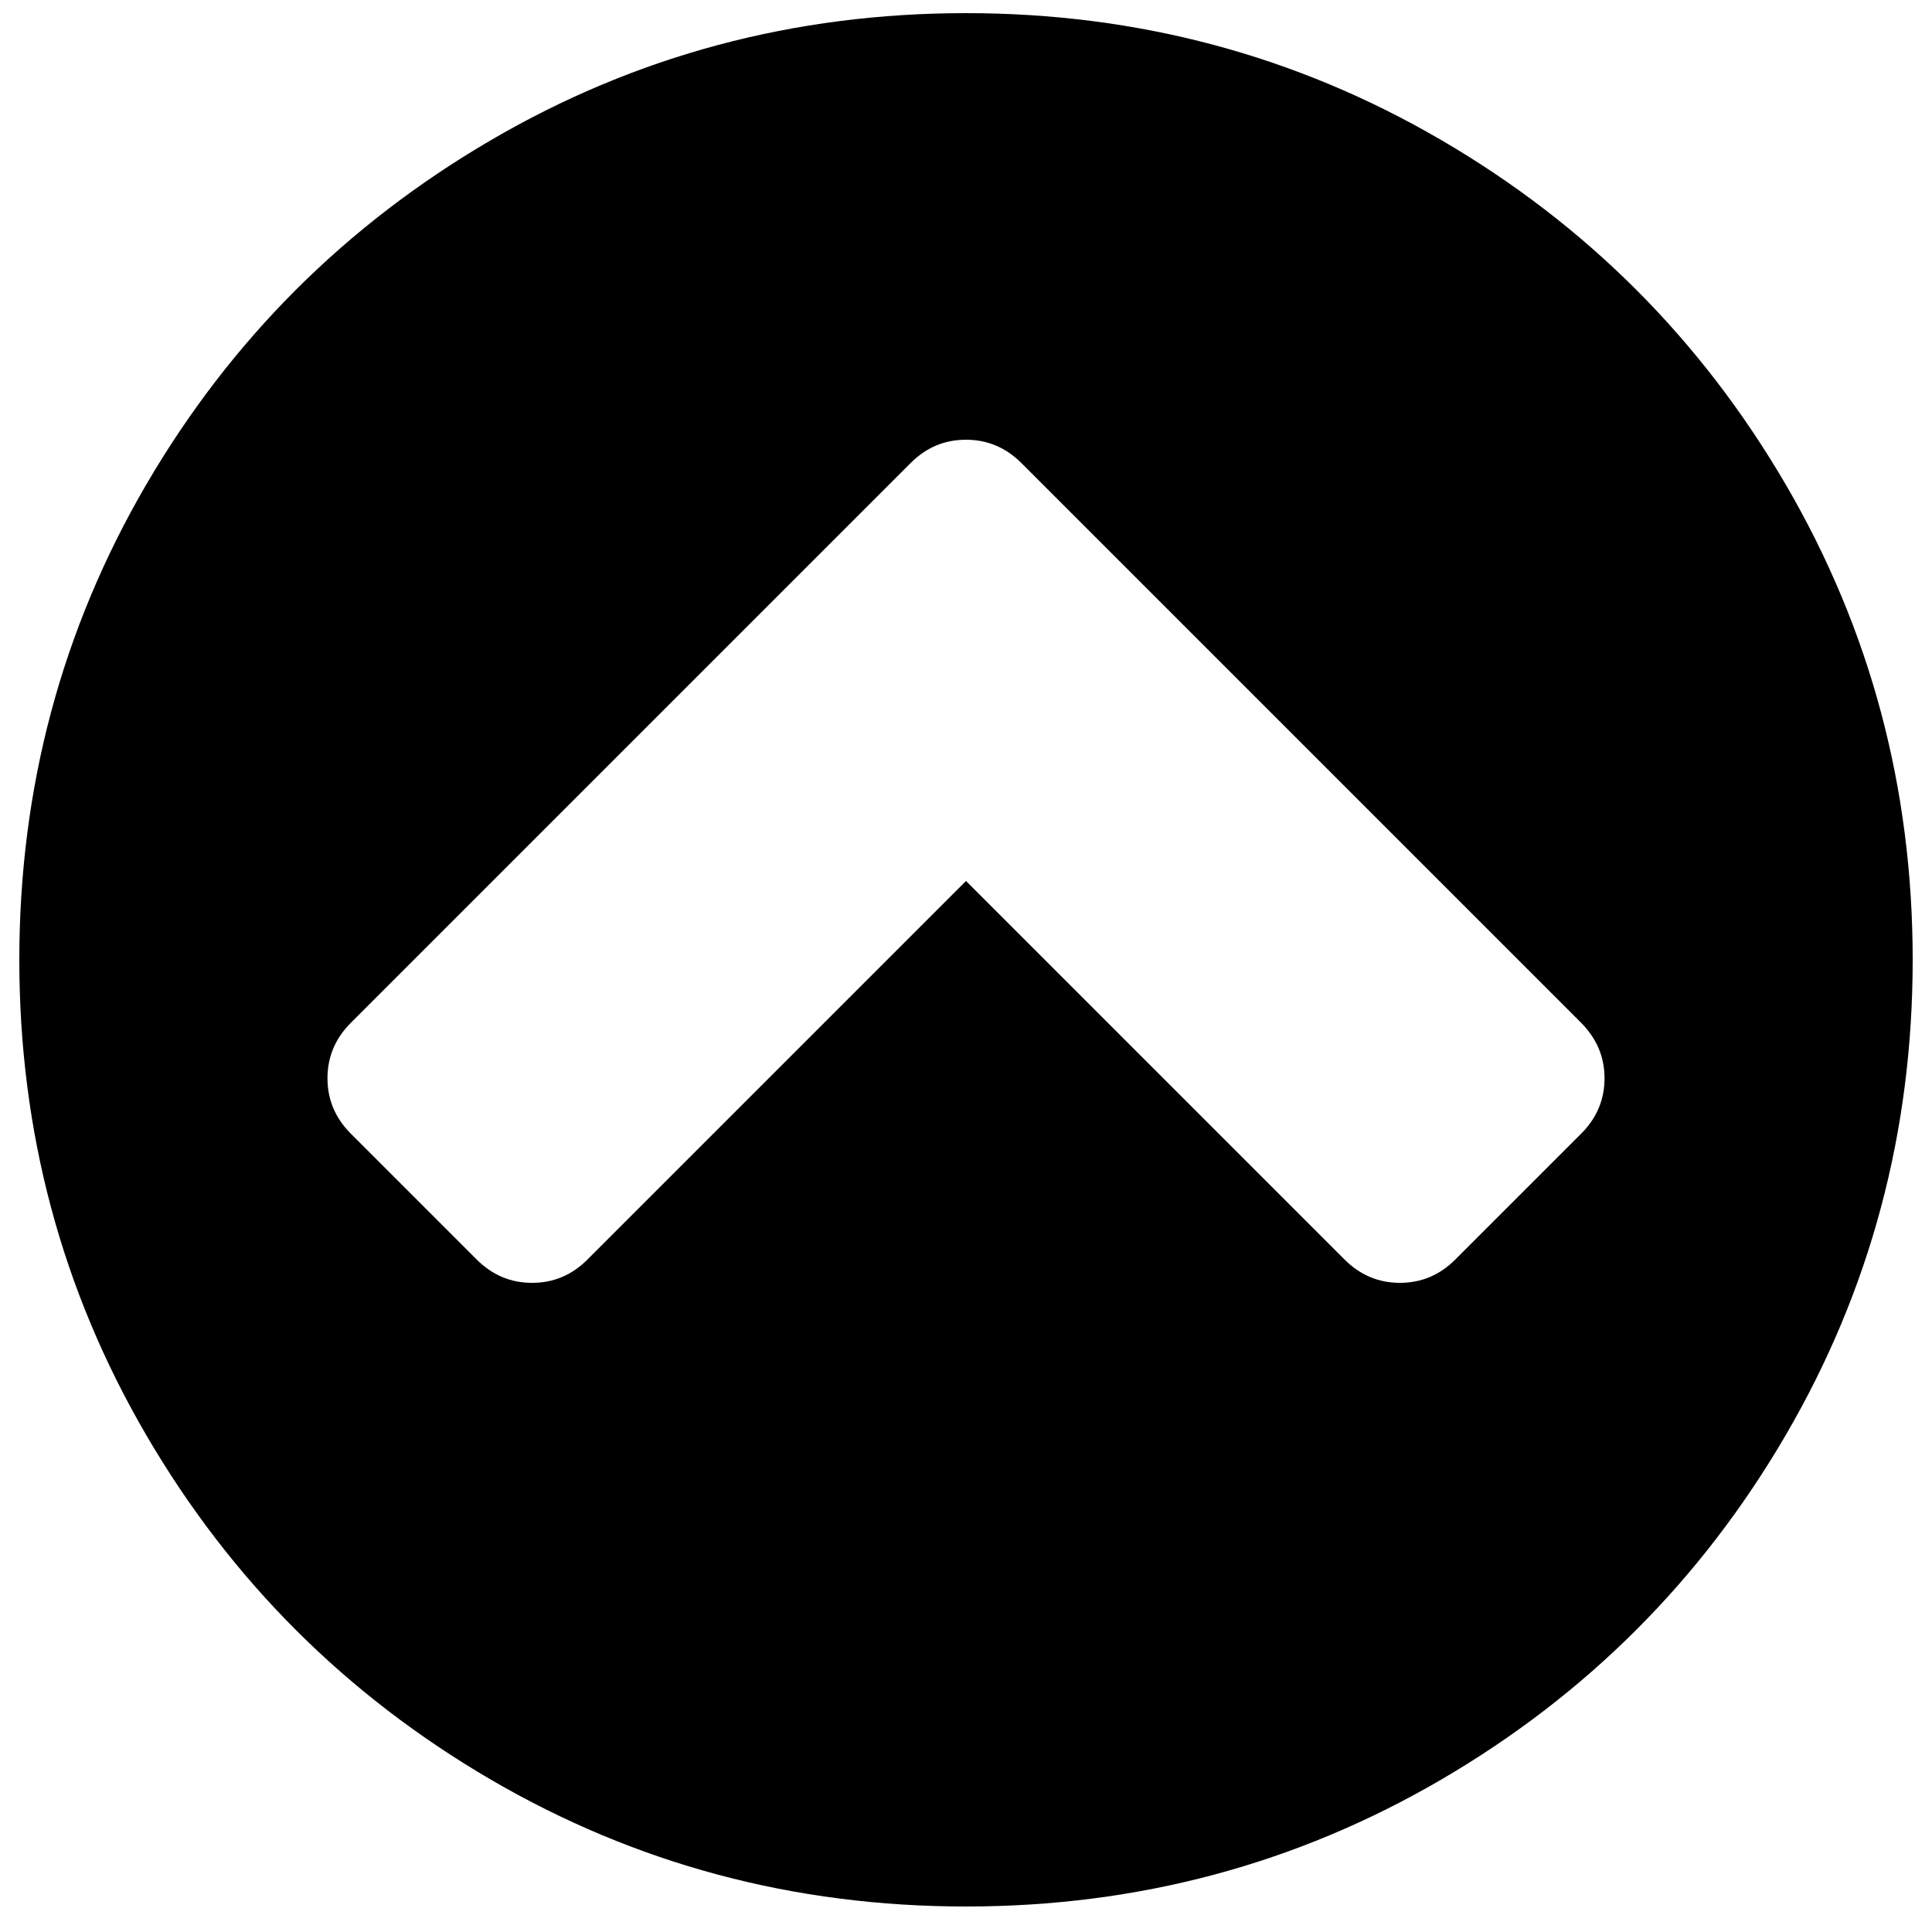 <?xml version="1.0" encoding="utf-8"?>
<!-- Svg Vector Icons : http://www.onlinewebfonts.com/icon -->
<!DOCTYPE svg PUBLIC "-//W3C//DTD SVG 1.1//EN" "http://www.w3.org/Graphics/SVG/1.1/DTD/svg11.dtd">
<svg version="1.1" xmlns="http://www.w3.org/2000/svg" xmlns:xlink="http://www.w3.org/1999/xlink" x="0px" y="0px" viewBox="0 0 1000 1000" enable-background="new 0 0 1000 1000" xml:space="preserve">
<g><path d="M13,993.2L13,993.2L13,993.2z"/><path d="M818.4,529.4L528.7,239.7c-8.1-8.1-17.7-12.1-28.7-12.1c-11.1,0-20.6,4-28.7,12.1L181.6,529.4c-8.1,8.1-12.1,17.7-12.1,28.7s4,20.6,12.1,28.7l65.1,65.1c8.1,8.1,17.7,12.1,28.7,12.1c11.1,0,20.6-4,28.7-12.1L500,456l195.9,195.9c8.1,8.1,17.7,12.1,28.7,12.1c11,0,20.6-4,28.7-12.1l65.1-65.1c8.1-8.1,12.1-17.7,12.1-28.7C830.5,547,826.4,537.5,818.4,529.4L818.4,529.4z M500,6.8c88.9,0,170.9,21.9,246,65.7c75.1,43.8,134.5,103.3,178.3,178.3c43.8,75.1,65.7,157.1,65.7,246c0,88.9-21.9,170.9-65.7,246C880.5,817.9,821,877.3,746,921.1c-75.1,43.8-157,65.7-246,65.7s-170.9-21.9-246-65.7C179,877.3,119.5,817.9,75.7,742.8c-43.8-75.1-65.7-157-65.7-246c0-88.9,21.9-170.9,65.7-246C119.5,175.8,179,116.4,254,72.6C329.1,28.7,411.1,6.8,500,6.8z"/></g>
</svg>